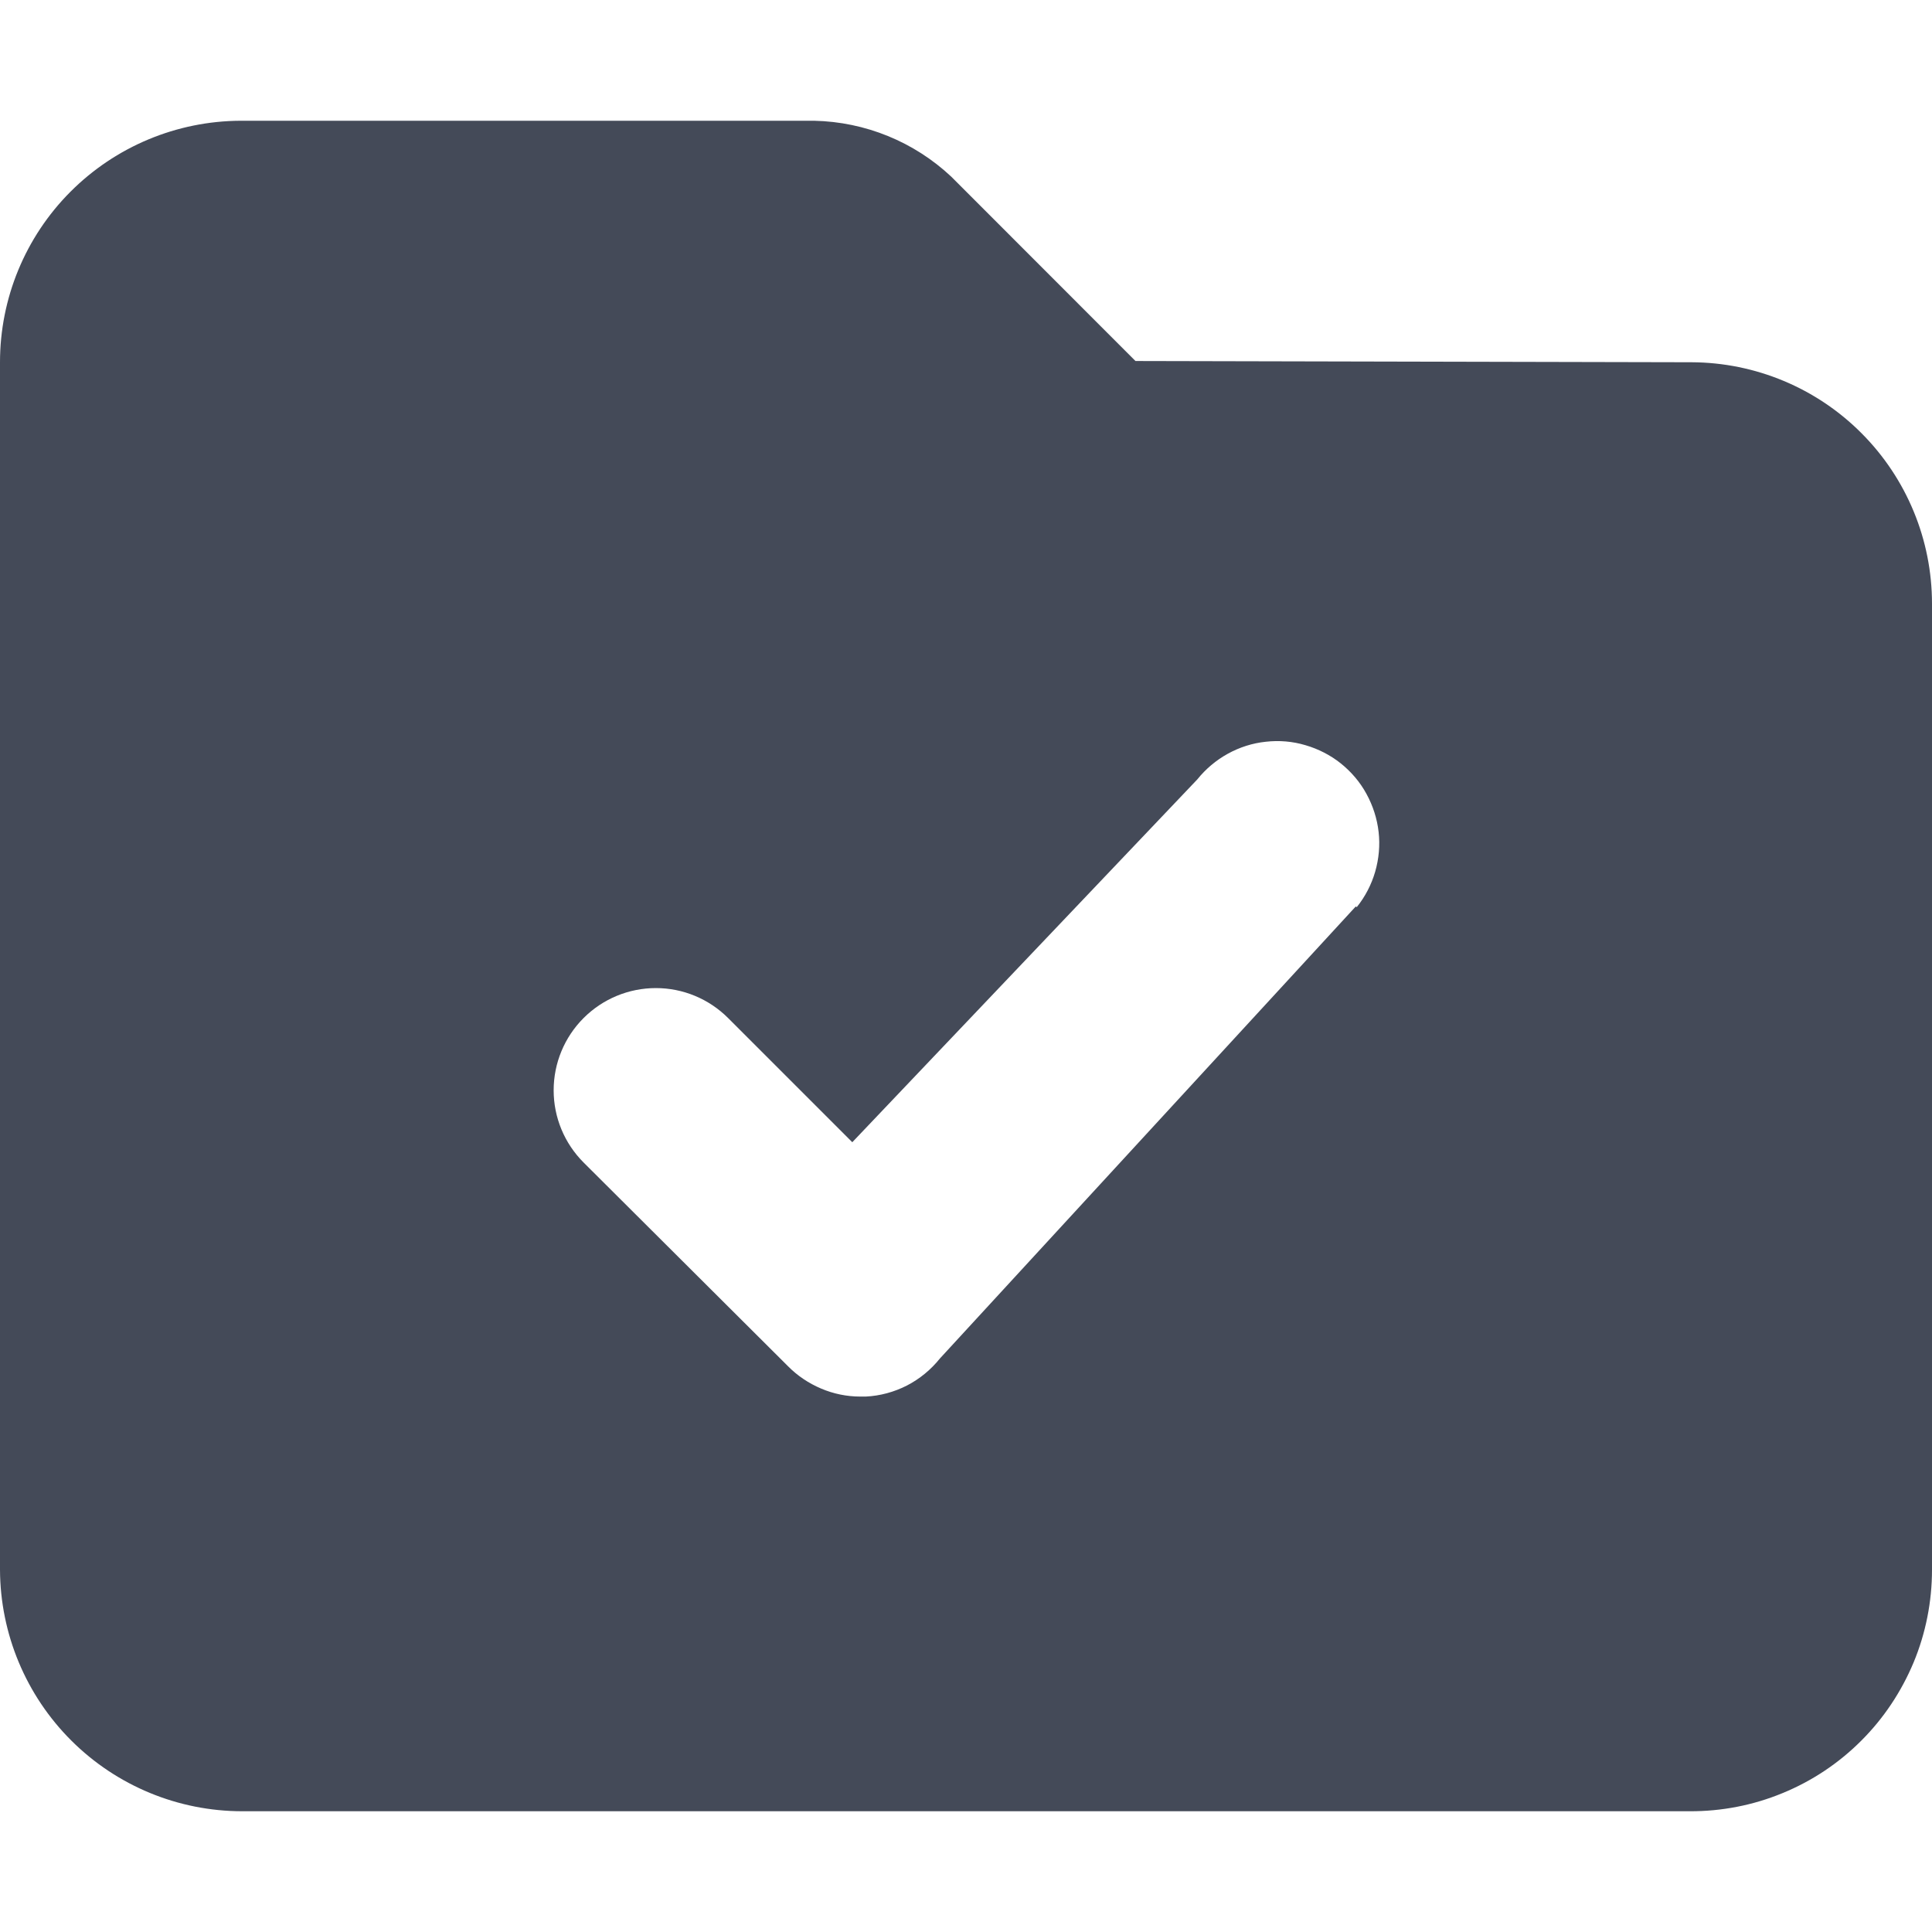 <svg width="14" height="14" viewBox="0 0 14 14" fill="none" xmlns="http://www.w3.org/2000/svg">
<g clip-path="url(#clip0_449_3852)">
<path fill-rule="evenodd" clip-rule="evenodd" d="M12.258 2.625L8.228 2.616L6.893 1.28C6.623 1.027 6.27 0.883 5.9 0.875H1.743C1.28 0.877 0.837 1.062 0.51 1.39C0.183 1.718 -3.70331e-06 2.162 0 2.625L0 11.375C0.002 11.84 0.188 12.285 0.517 12.613C0.846 12.941 1.291 13.125 1.756 13.125H12.244C12.474 13.126 12.703 13.082 12.916 12.994C13.129 12.907 13.323 12.778 13.486 12.615C13.649 12.453 13.778 12.259 13.867 12.046C13.955 11.834 14 11.605 14 11.375V4.375C14 3.912 13.817 3.468 13.49 3.14C13.164 2.812 12.721 2.627 12.258 2.625V2.625ZM9.824 6.569L6.811 9.844C6.746 9.925 6.665 9.992 6.572 10.04C6.48 10.087 6.378 10.115 6.274 10.12H6.233C6.136 10.12 6.039 10.1 5.95 10.062C5.86 10.024 5.778 9.969 5.71 9.9L4.229 8.424C4.09 8.285 4.012 8.097 4.012 7.901C4.012 7.704 4.09 7.516 4.229 7.377C4.368 7.238 4.556 7.16 4.753 7.16C4.949 7.16 5.137 7.238 5.276 7.377L6.176 8.277L8.676 5.648C8.737 5.572 8.812 5.509 8.897 5.462C8.982 5.415 9.076 5.385 9.172 5.375C9.269 5.364 9.367 5.372 9.46 5.4C9.553 5.427 9.641 5.472 9.716 5.532C9.792 5.593 9.856 5.668 9.902 5.753C9.949 5.839 9.979 5.932 9.99 6.029C10.001 6.125 9.992 6.223 9.965 6.317C9.938 6.41 9.893 6.497 9.832 6.573L9.824 6.569Z" fill="#444A58"/>
</g>
<defs>
<clipPath id="clip0_449_3852">
<rect width="14" height="14" fill="white"/>
</clipPath>
</defs>
</svg>
